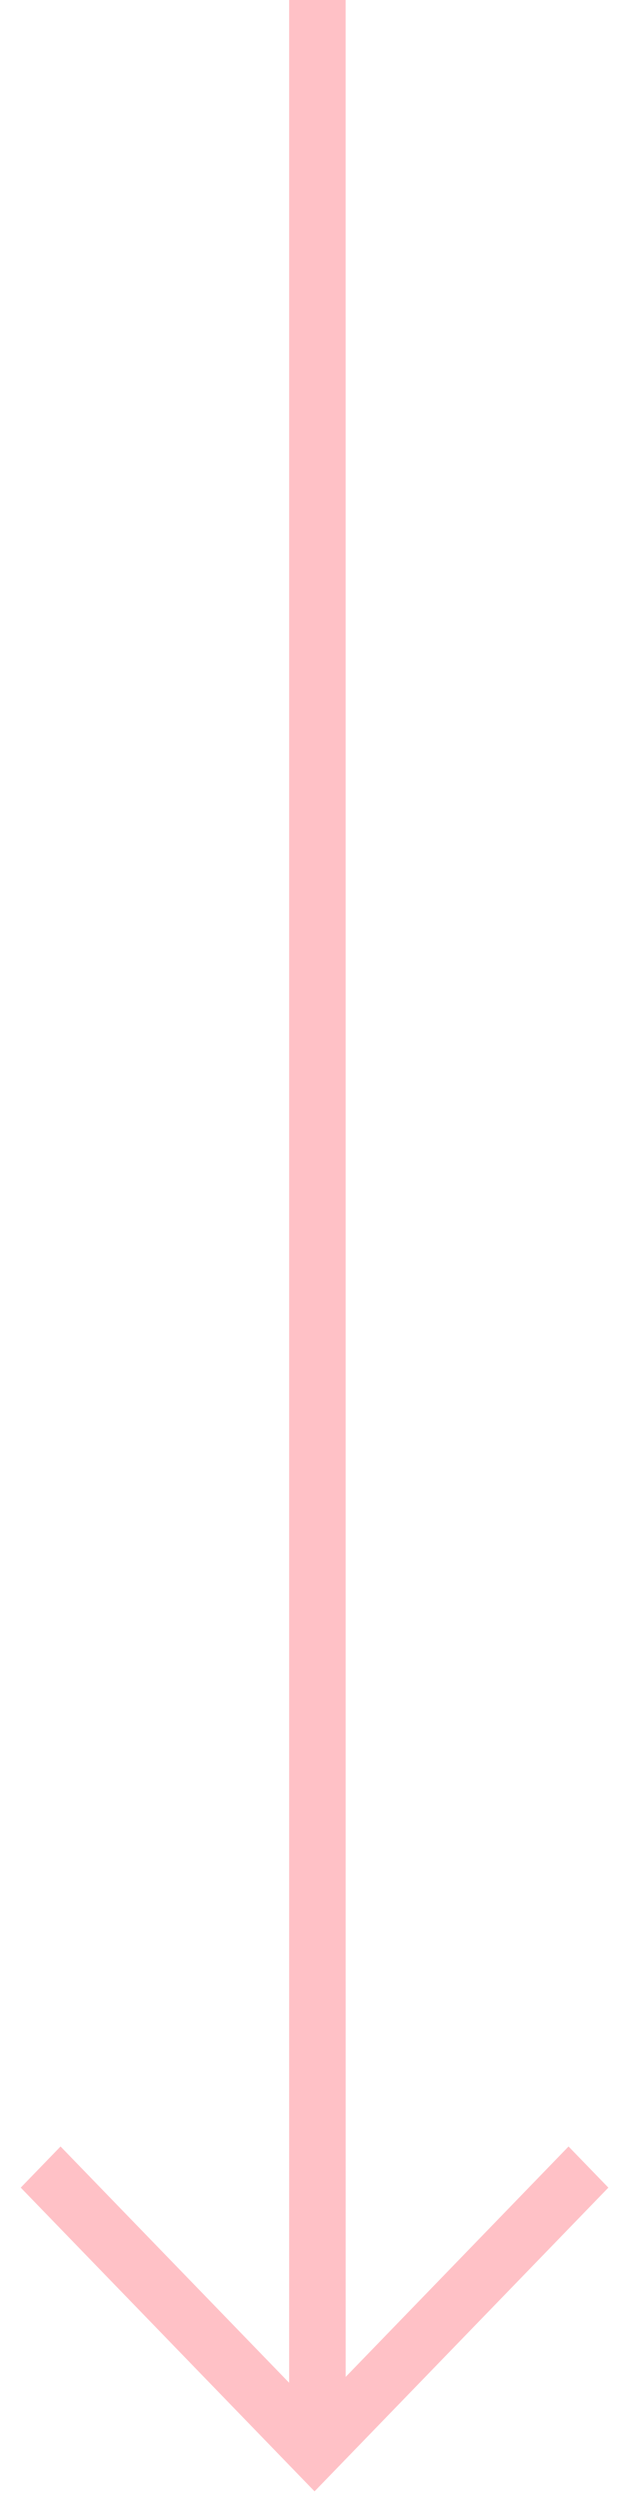 <svg width="21" height="85" viewBox="0 0 21 85" fill="none" xmlns="http://www.w3.org/2000/svg">
<path d="M20.706 74.379L19.351 72.98L11.765 80.815L11.764 0L9.841 0L9.841 81.014L2.061 72.98L0.706 74.379L10.706 84.706L20.706 74.379Z" fill="#FFC1C6"/>
</svg>
